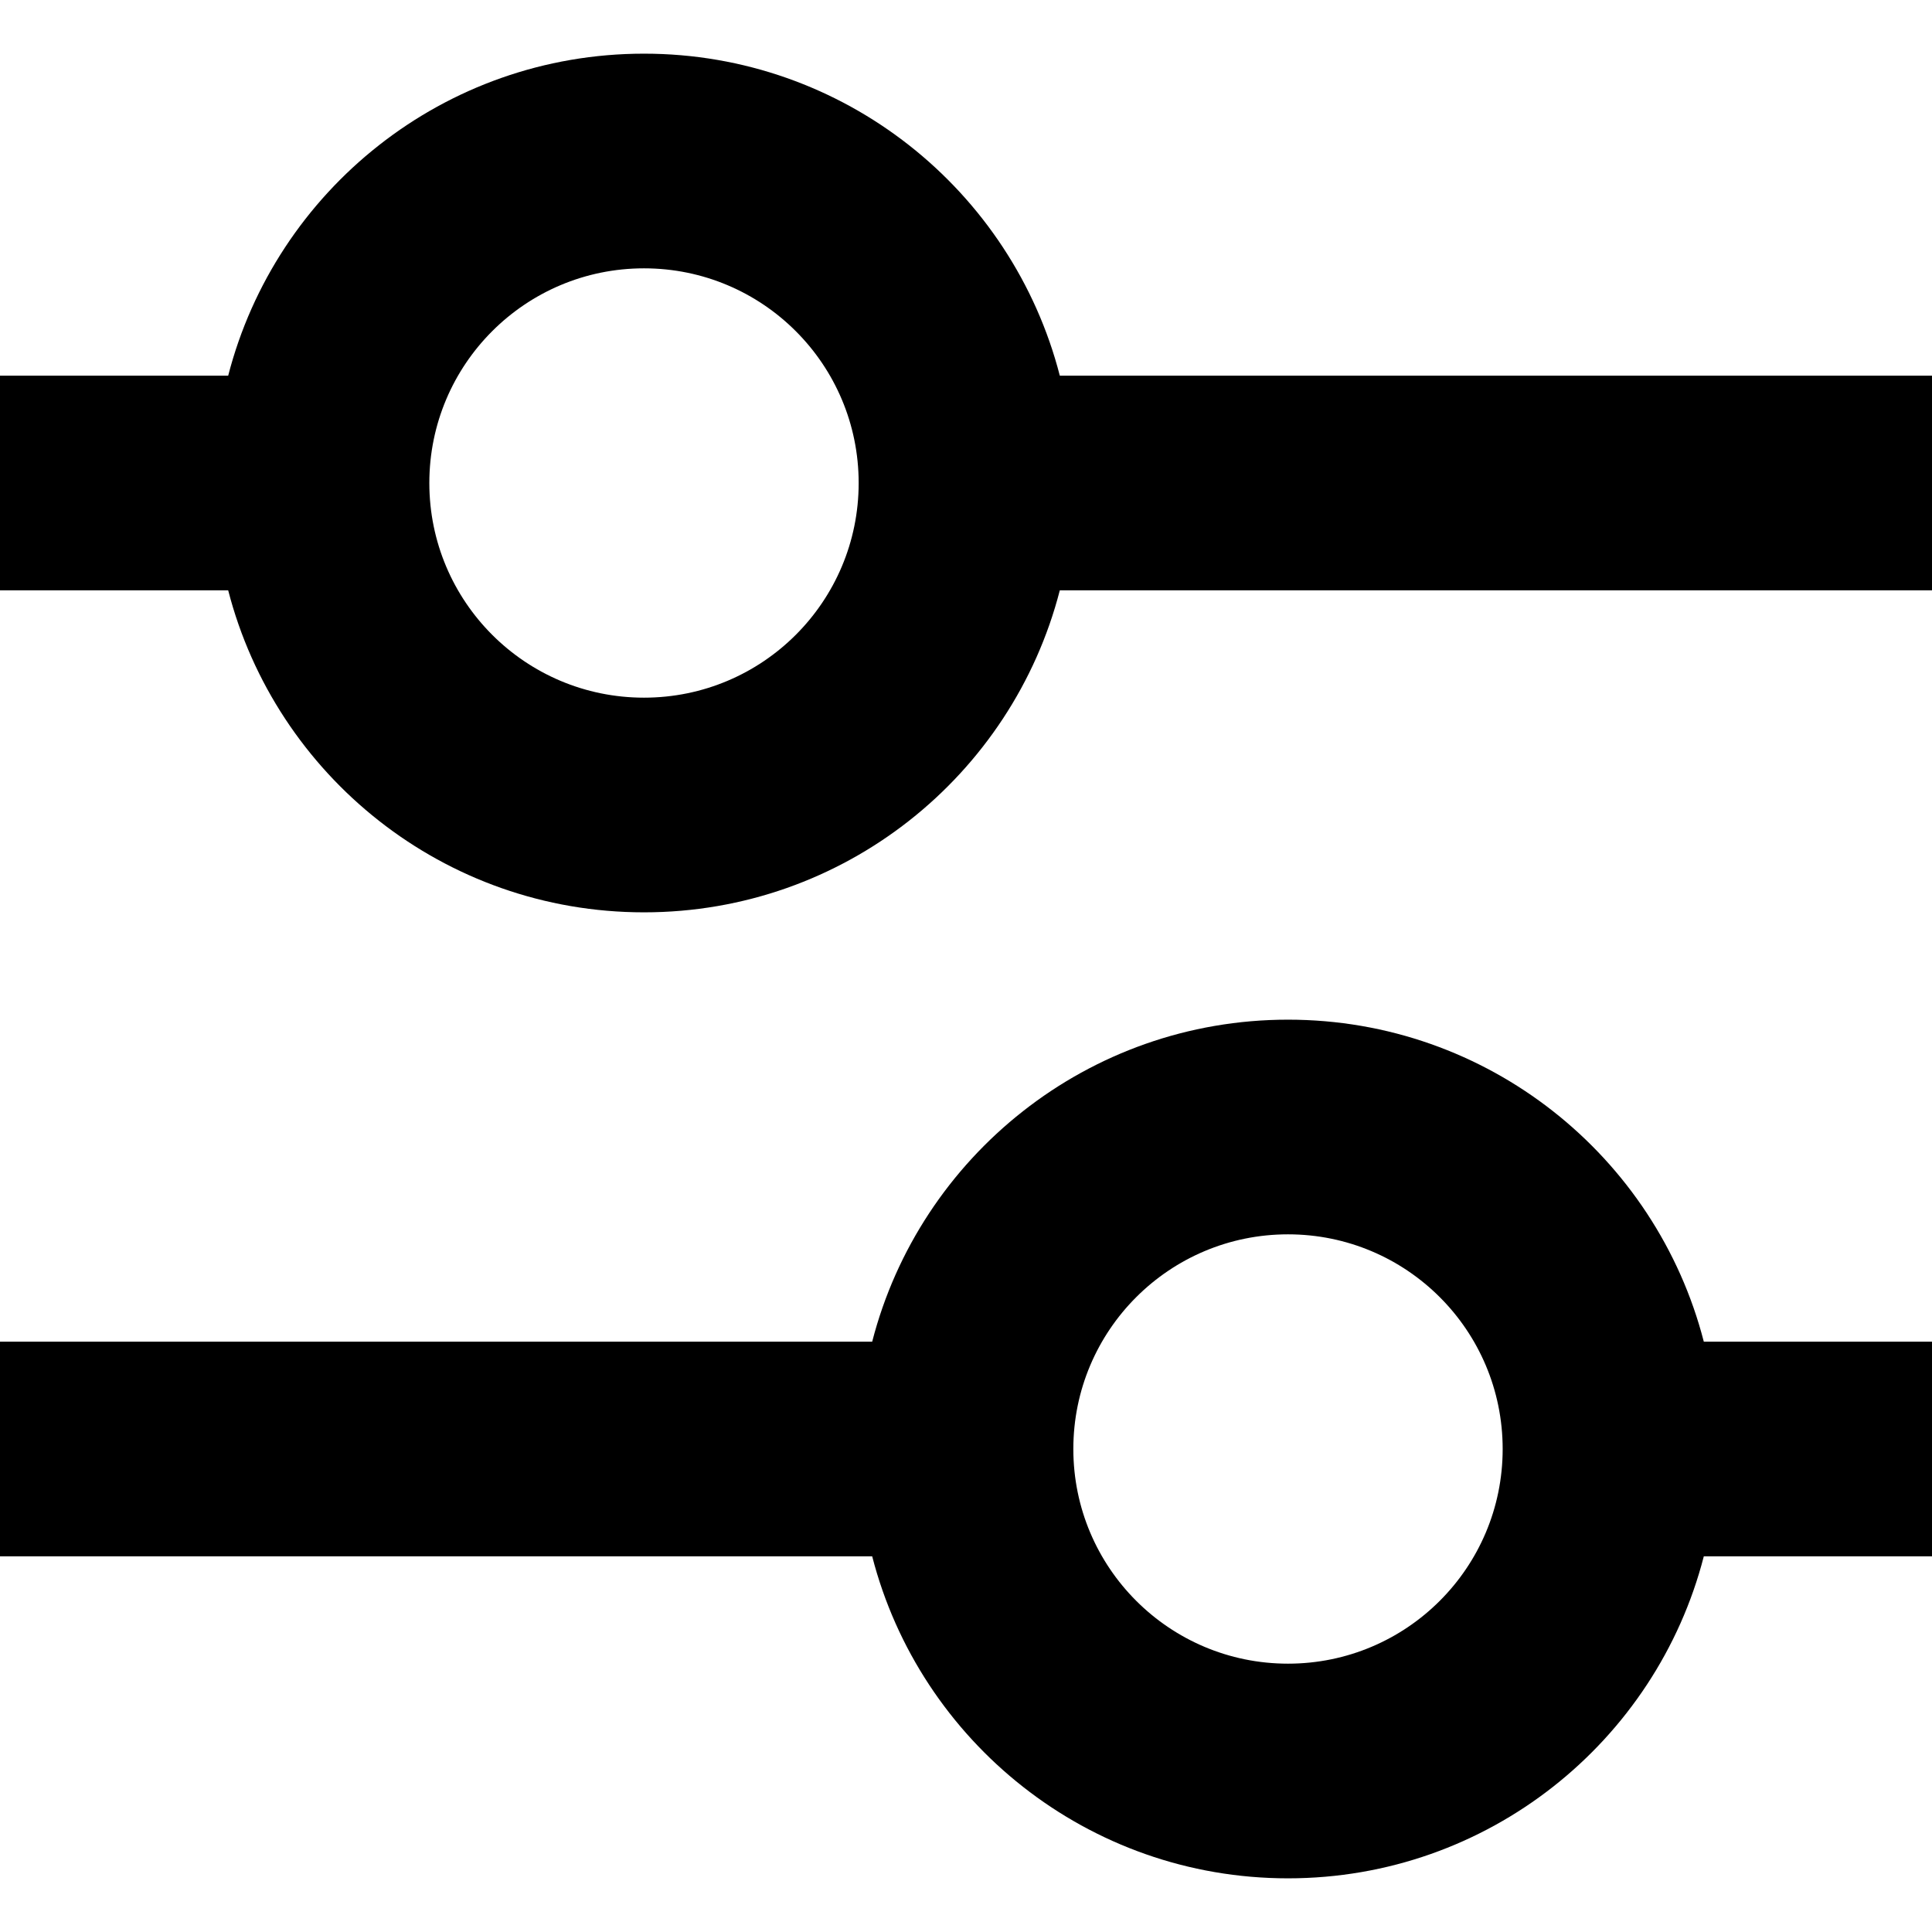<svg width="18" height="18" viewBox="0 0 18 18" xmlns="http://www.w3.org/2000/svg">
<path fill-rule="evenodd" clip-rule="evenodd" d="M9.874 3.5H18V5.5H9.874C9.43 7.225 7.864 8.5 6 8.5C4.136 8.5 2.57 7.225 2.126 5.5H0V3.5H2.126C2.57 1.775 4.136 0.5 6 0.5C7.864 0.5 9.43 1.775 9.874 3.5ZM8 4.5C8 5.605 7.105 6.5 6 6.5C4.895 6.5 4 5.605 4 4.5C4 3.395 4.895 2.5 6 2.5C7.105 2.5 8 3.395 8 4.5ZM15.874 12.5H18V14.5H15.874C15.43 16.225 13.864 17.5 12 17.5C10.136 17.5 8.57 16.225 8.126 14.5H0V12.5H8.126C8.57 10.775 10.136 9.5 12 9.5C13.864 9.5 15.43 10.775 15.874 12.5ZM14 13.5C14 14.605 13.105 15.5 12 15.5C10.895 15.5 10 14.605 10 13.5C10 12.395 10.895 11.5 12 11.5C13.105 11.5 14 12.395 14 13.5Z"/>
</svg>
